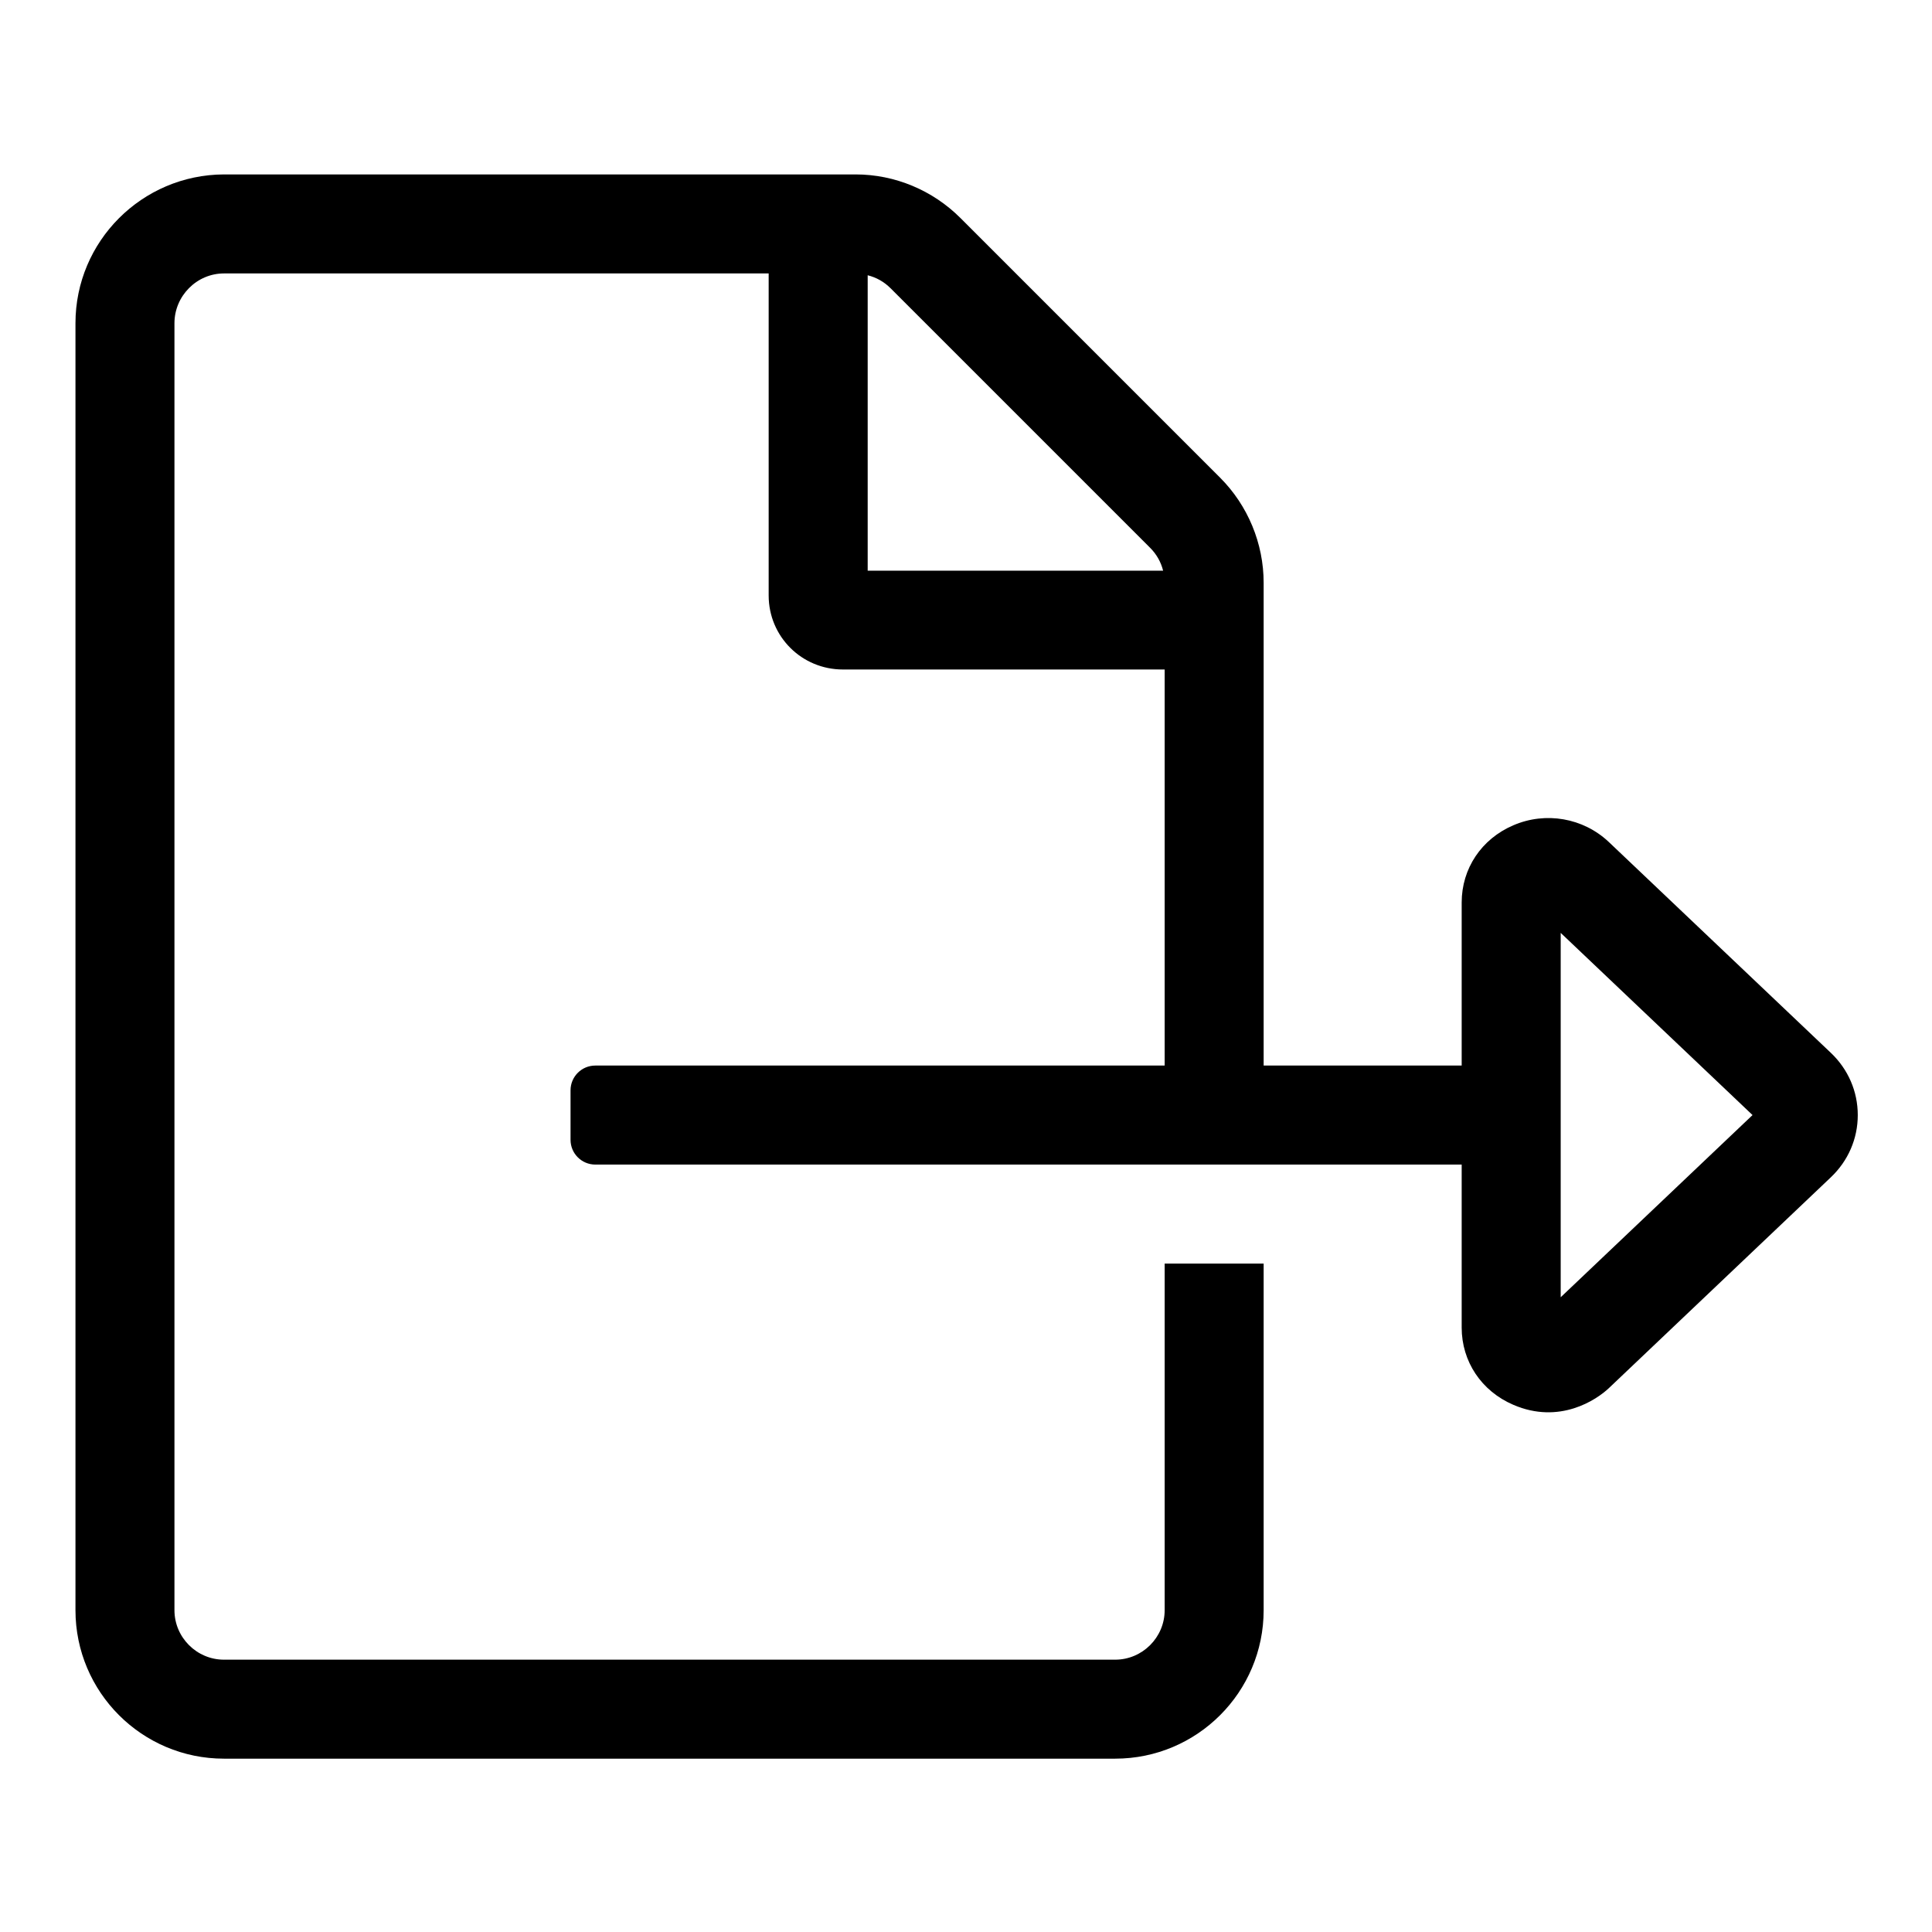<?xml version="1.0" encoding="UTF-8" standalone="no"?>
<!DOCTYPE svg PUBLIC "-//W3C//DTD SVG 1.1//EN" "http://www.w3.org/Graphics/SVG/1.1/DTD/svg11.dtd">
<svg width="100%" height="100%" viewBox="0 0 128 128" version="1.1" xmlns="http://www.w3.org/2000/svg" xmlns:xlink="http://www.w3.org/1999/xlink" xml:space="preserve" xmlns:serif="http://www.serif.com/" style="fill-rule:evenodd;clip-rule:evenodd;stroke-linejoin:round;stroke-miterlimit:2;">
    <g transform="matrix(0.205,0,0,0.205,5,11.556)">
        <path d="M567.31,283.89L495.53,215.73C487.25,207.93 475.12,205.85 464.69,210.35C454.38,214.77 448,224.33 448,235.32L448,288L384,288L384,131.97C384,119.27 378.9,106.97 369.9,97.98L286.02,14.1C277.02,5.1 264.82,0 252.13,0L47.99,0C21.5,0.1 0,21.6 0,48.09L0,464.01C0,490.5 21.5,512 47.99,512L336.01,512C362.5,512 384,490.5 384,464.01L384,352L352.01,352L352.01,464.01C352.01,472.81 344.81,480.01 336.01,480.01L47.99,480.01C39.19,480.01 31.99,472.81 31.99,464.01L31.99,48.09C31.99,39.29 39.19,32 47.99,32L224.03,32L224.03,136.07C224.03,149.37 234.73,160 248.03,160L352.01,160L352.01,288L168,288C163.58,288 160,291.58 160,296L160,312C160,316.42 163.58,320 168,320L448,320L448,372.67C448,383.65 454.38,393.22 464.69,397.64C479.62,404.09 491.57,396.03 495.57,392.25L567.29,324.13C572.91,318.8 576.01,311.65 576.01,304.01C576.01,296.37 572.91,289.2 567.31,283.89ZM256.03,128.07L256.03,32.59C258.83,33.29 261.33,34.69 263.43,36.79L347.31,120.67C349.41,122.77 350.81,125.27 351.51,128.07L256.03,128.07ZM480,362.88L480,245.12L542,304L480,362.88Z" style="fill-rule:nonzero;"/>
    </g>
</svg>
